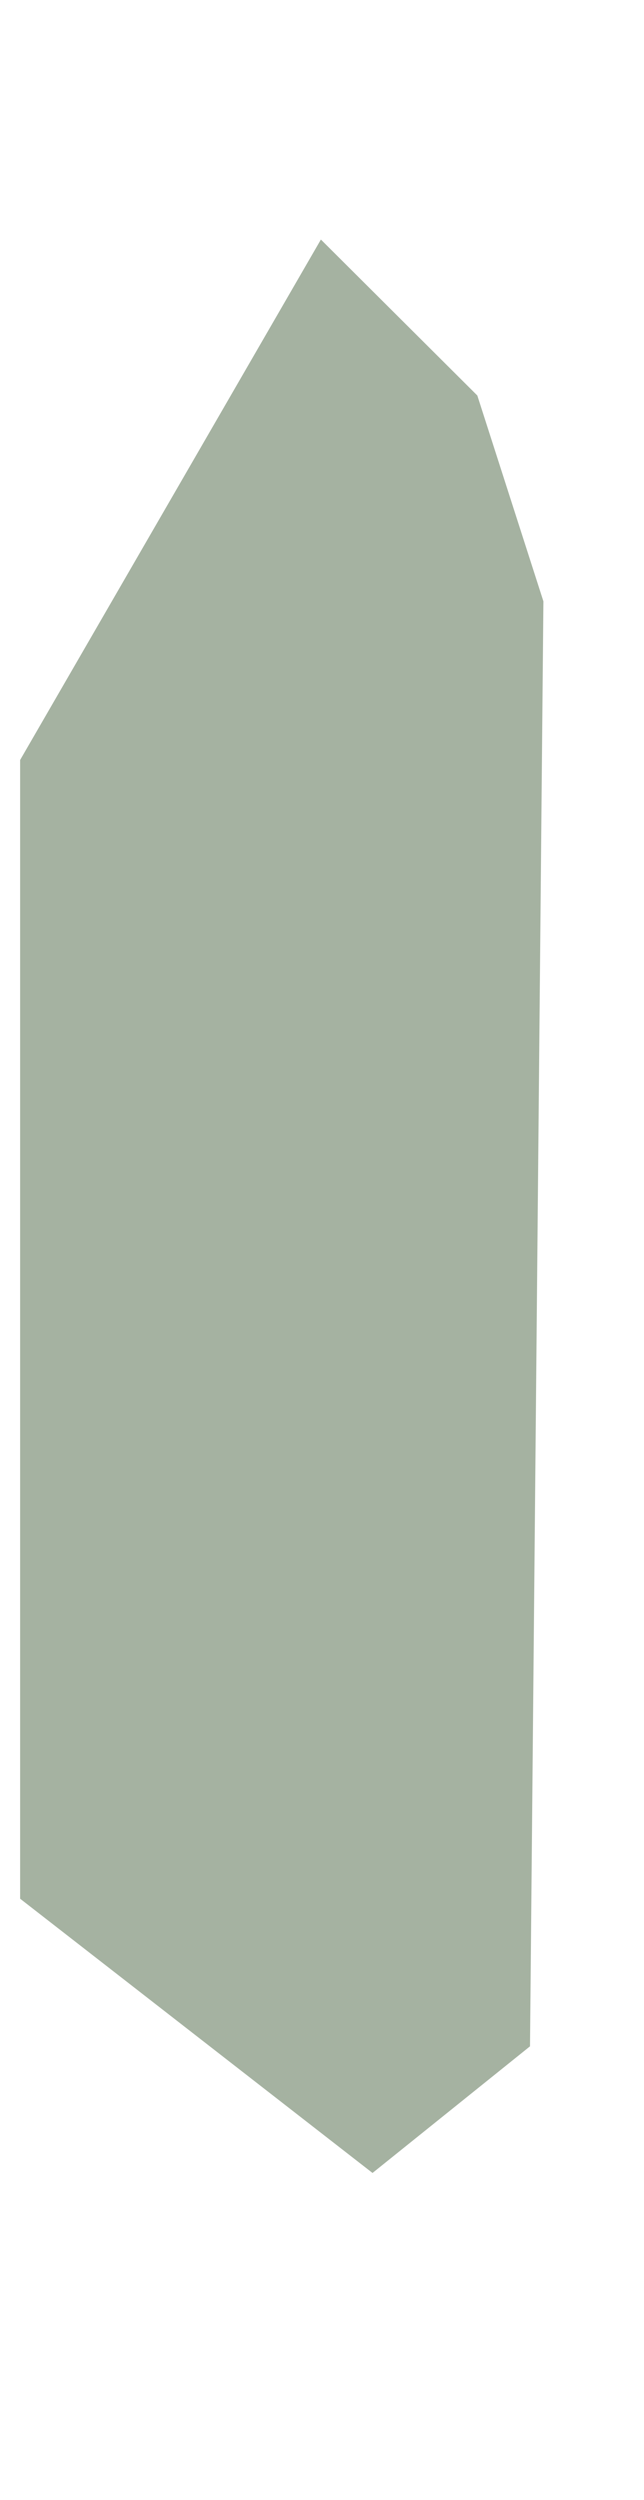 <?xml version="1.0" encoding="UTF-8" standalone="no"?>
<!DOCTYPE svg PUBLIC "-//W3C//DTD SVG 1.1//EN" "http://www.w3.org/Graphics/SVG/1.1/DTD/svg11.dtd">
<svg version="1.1" xmlns="http://www.w3.org/2000/svg" xmlns:xlink="http://www.w3.org/1999/xlink" preserveAspectRatio="xMidYMid meet" viewBox="211 253.208 16 50.583" width="12" height="46.58"><defs><path d="M222.42 257.54L219.08 254.21L212 266.46L212 294.37L220.25 300.79L223.67 298.04L224 262.46L222.42 257.54Z" id="bFKp8f3on"></path></defs><g><g><use xlink:href="#bFKp8f3on" opacity="1" fill="#a5b2a1" fill-opacity="1"></use><g><use xlink:href="#bFKp8f3on" opacity="1" fill-opacity="0" stroke="#a5b2a1" stroke-width="1" stroke-opacity="1"></use></g></g></g></svg>